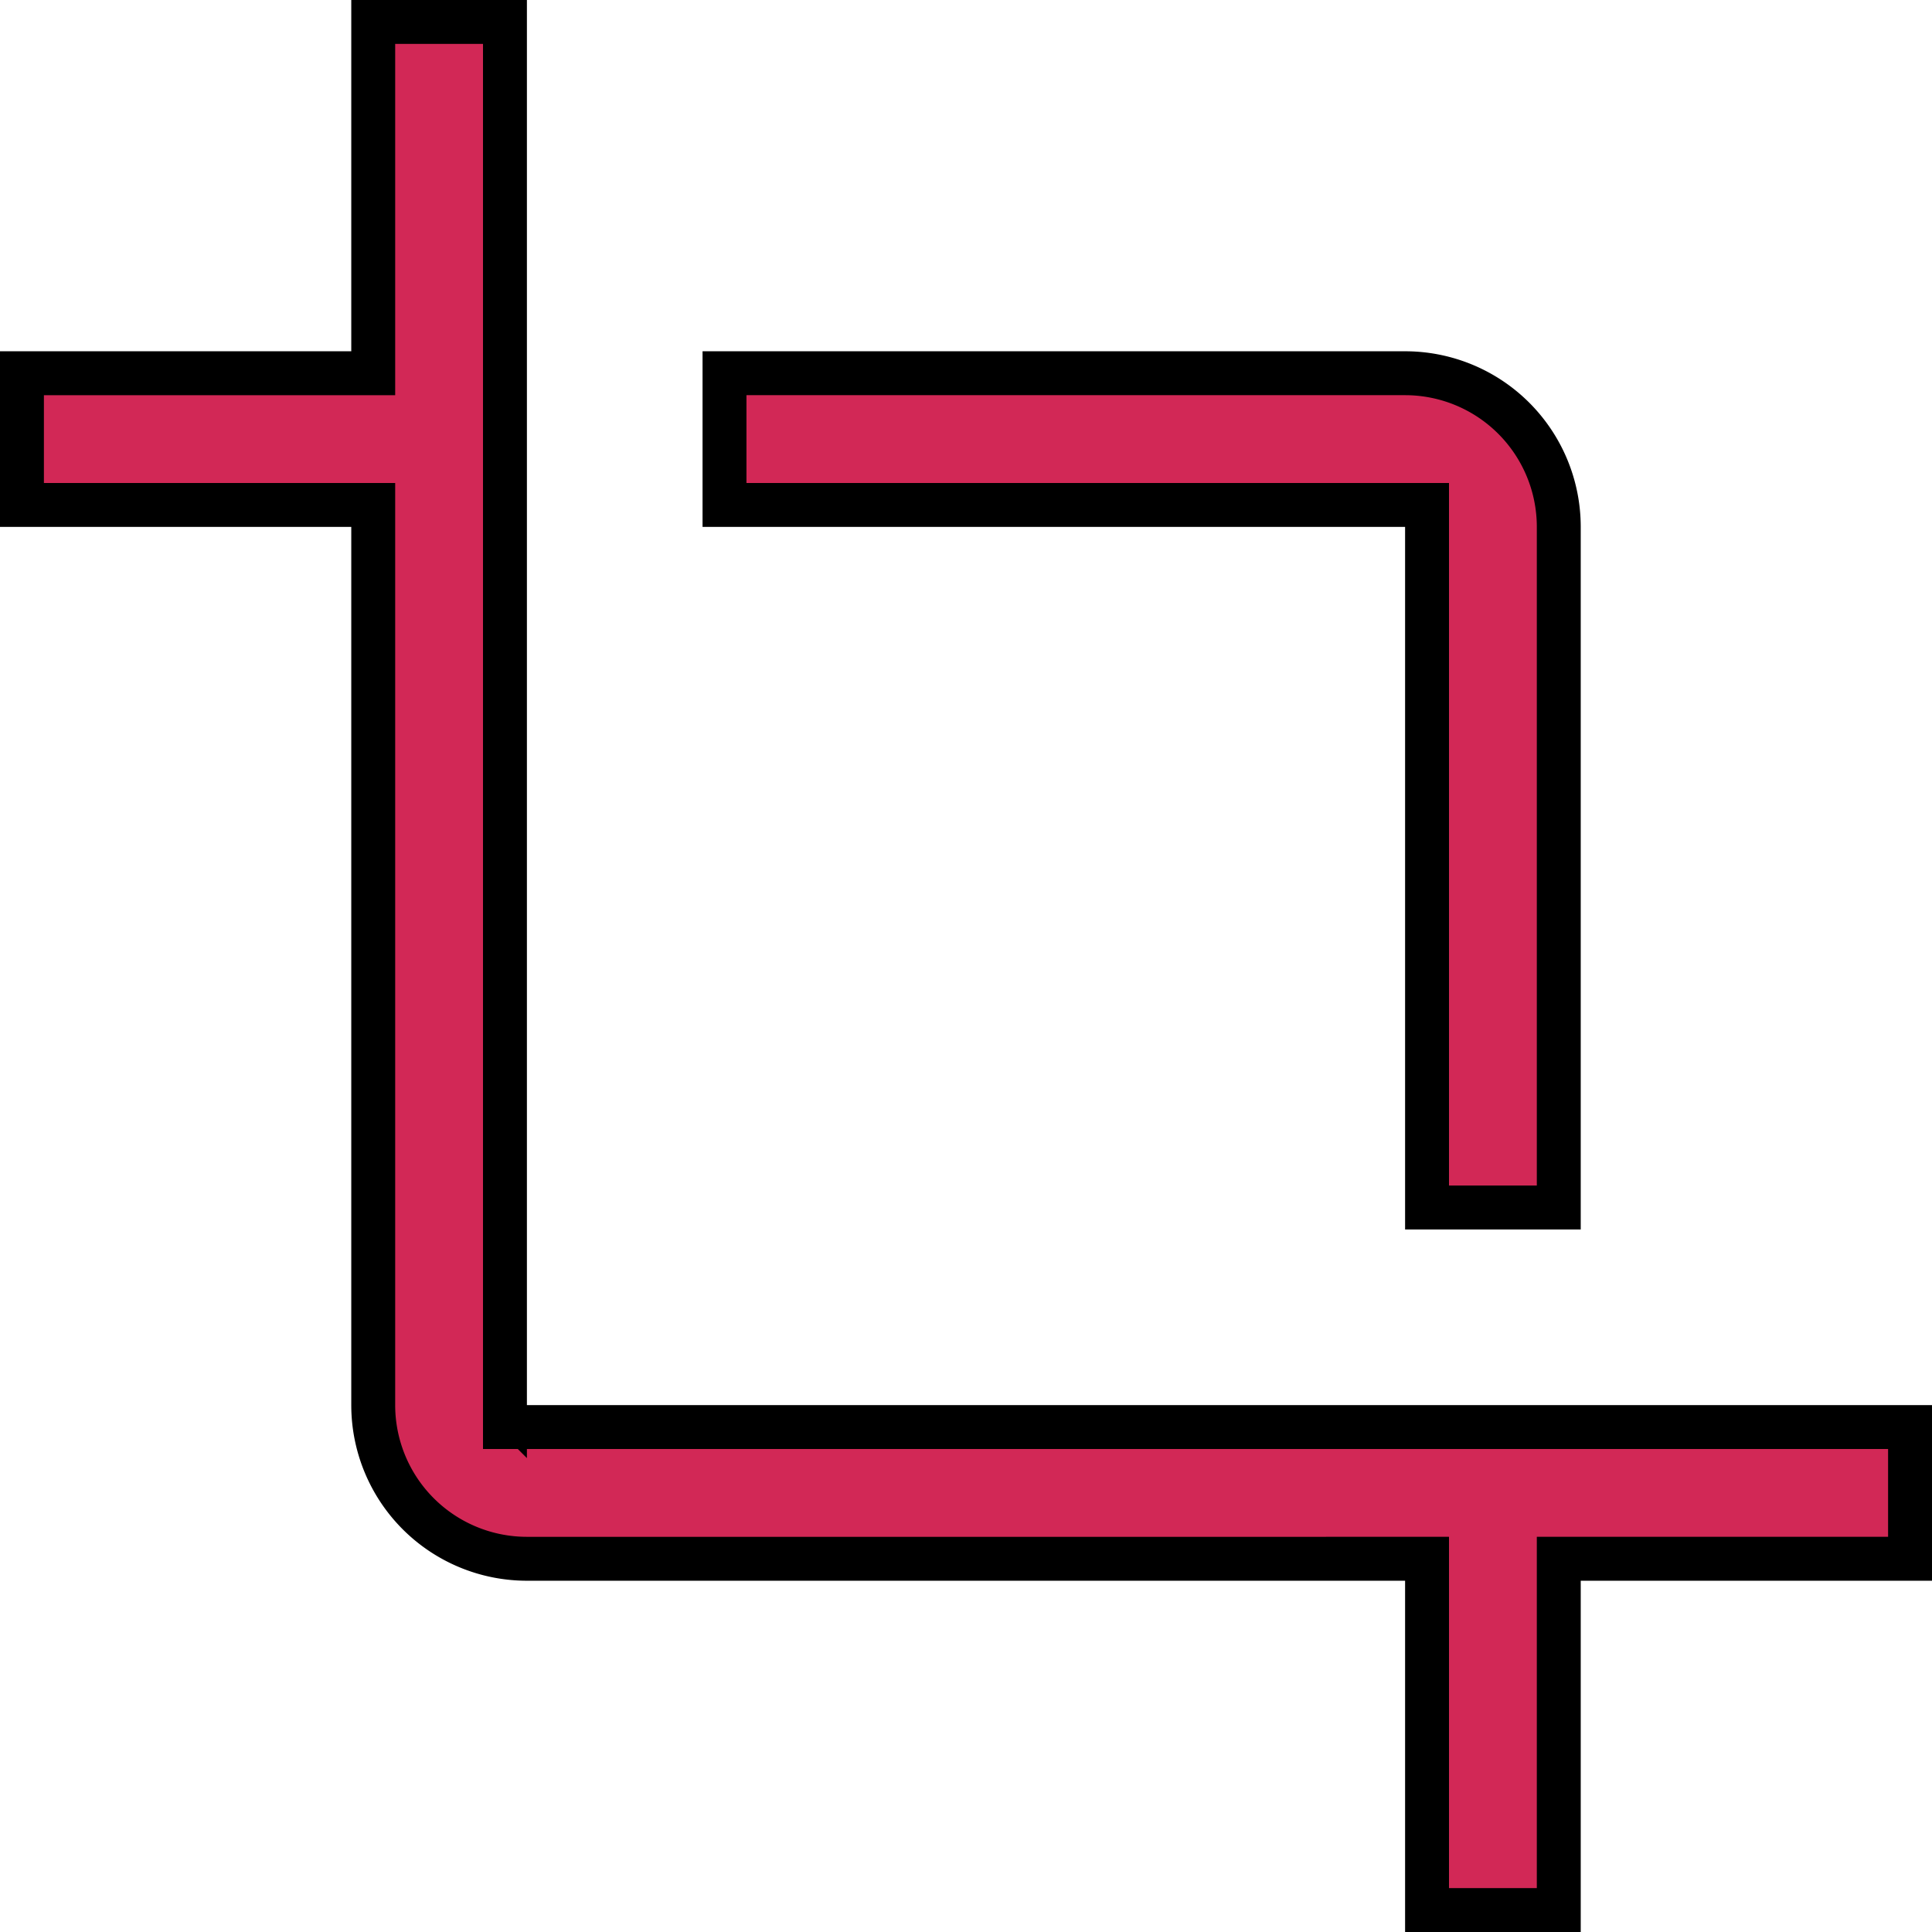<svg width="44" height="44" fill="none" xmlns="http://www.w3.org/2000/svg"><path d="M32.5 12v-.5h-16v-3H32a3.5 3.5 0 0 1 3.5 3.5v15.5h-3V12Zm-21 20v.5h32v3h-8v8h-3v-8H12A3.5 3.5 0 0 1 8.5 32V11.5h-8v-3h8v-8h3V32Z" fill="#D22856" stroke="#000"/></svg>